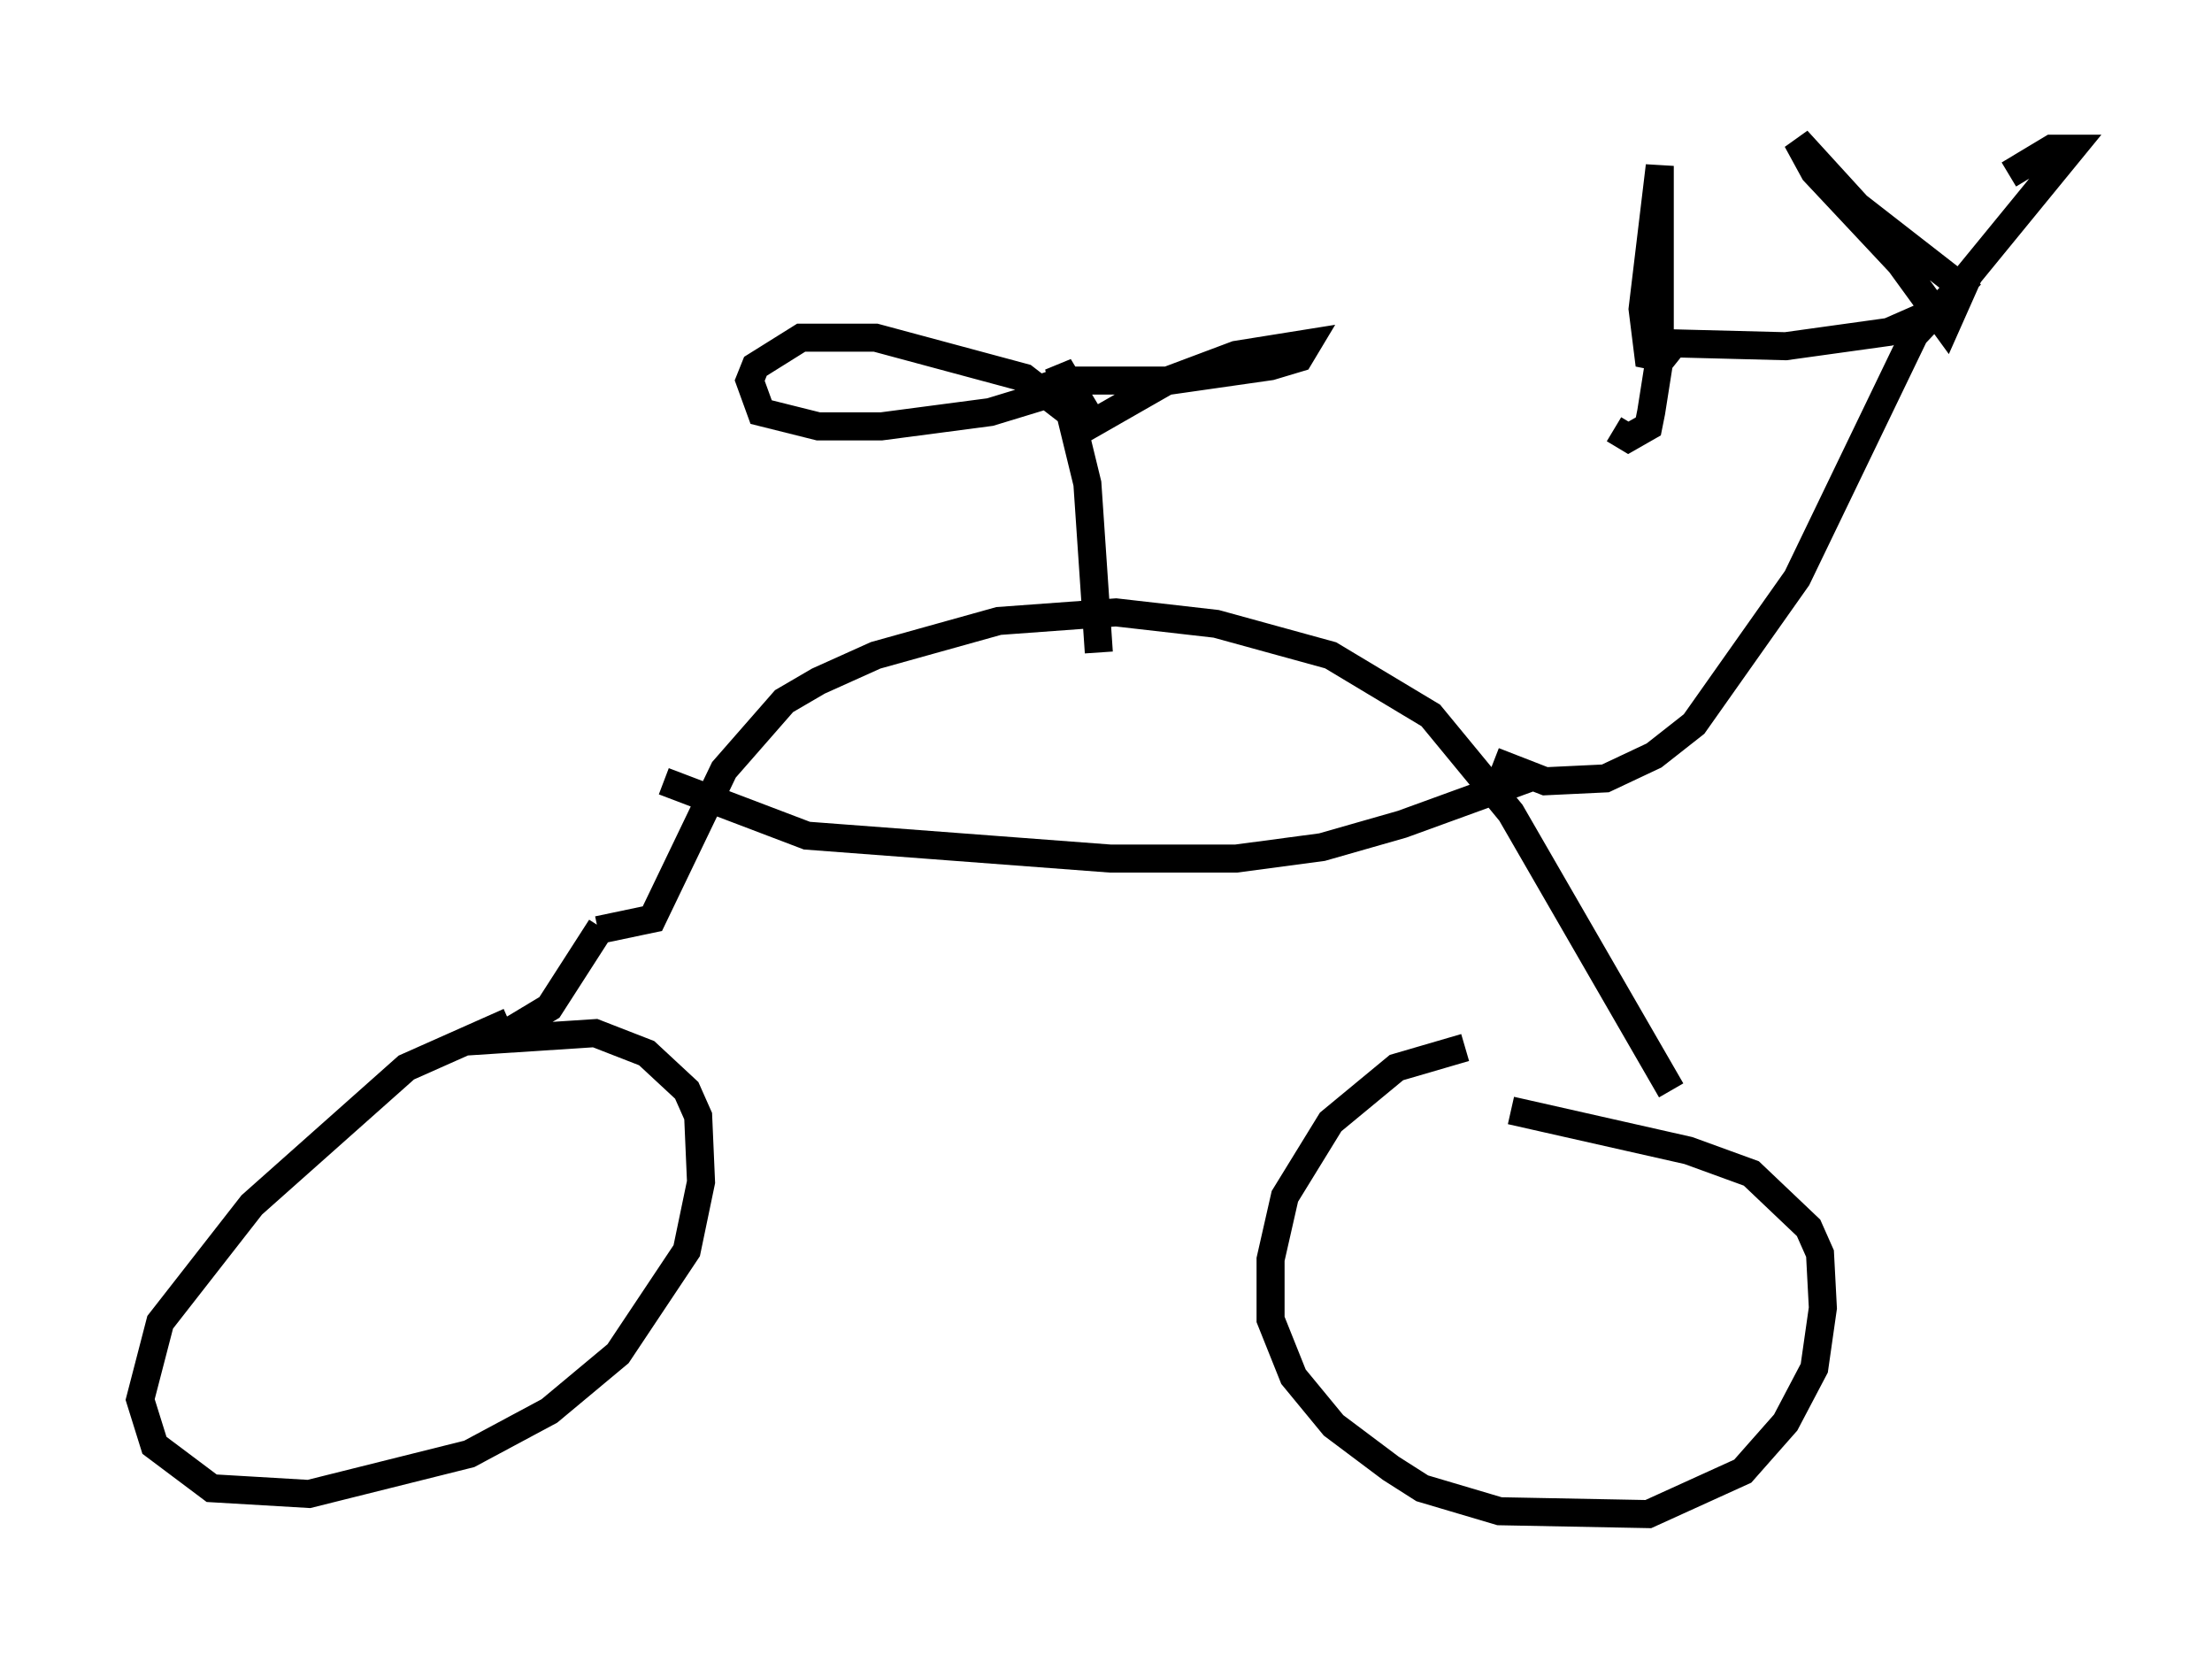 <?xml version="1.0" encoding="utf-8" ?>
<svg baseProfile="full" height="59.001" version="1.1" width="78.907" xmlns="http://www.w3.org/2000/svg" xmlns:ev="http://www.w3.org/2001/xml-events" xmlns:xlink="http://www.w3.org/1999/xlink"><defs /><rect fill="white" height="59.001" width="78.907" x="0" y="0" /><path d="M55.532, 38.075 m-3.267, -0.715 l-2.45, 0.715 -2.348, 1.94 l-1.633, 2.654 -0.51, 2.246 l0.0, 2.144 0.817, 2.042 l1.429, 1.735 2.042, 1.531 l1.123, 0.715 2.756, 0.817 l5.308, 0.102 3.369, -1.531 l1.531, -1.735 1.021, -1.94 l0.306, -2.144 -0.102, -1.94 l-0.408, -0.919 -2.042, -1.94 l-2.246, -0.817 -6.329, -1.429 m-35.73, -3.165 l-3.675, 1.633 -5.513, 4.9 l-3.267, 4.185 -0.715, 2.756 l0.51, 1.633 2.042, 1.531 l3.471, 0.204 5.717, -1.429 l2.858, -1.531 2.45, -2.042 l2.45, -3.675 0.51, -2.45 l-0.102, -2.348 -0.408, -0.919 l-1.429, -1.327 -1.838, -0.715 l-4.696, 0.306 m4.798, -3.981 l1.94, -0.408 2.552, -5.308 l2.144, -2.45 1.225, -0.715 l2.042, -0.919 4.39, -1.225 l4.185, -0.306 3.573, 0.408 l4.083, 1.123 3.573, 2.144 l2.858, 3.471 5.717, 9.902 m-6.329, -11.74 l1.838, 0.715 2.144, -0.102 l1.735, -0.817 1.429, -1.123 l3.675, -5.206 4.185, -8.677 l1.633, -1.735 -3.675, -2.858 l-2.144, -2.348 0.613, 1.123 l3.063, 3.267 1.633, 2.246 l0.817, -1.838 3.675, -4.492 l-0.715, 0.0 -1.531, 0.919 m-32.463, 17.048 l-0.408, -6.023 -1.021, -4.185 l0.613, 1.021 -0.715, -0.102 l-2.348, 0.715 -3.879, 0.51 l-2.246, 0.0 -2.042, -0.51 l-0.408, -1.123 0.204, -0.51 l1.633, -1.021 2.654, 0.0 l5.308, 1.429 2.246, 1.735 l2.858, -1.633 2.45, -0.919 l2.552, -0.408 -0.306, 0.51 l-1.021, 0.306 -3.573, 0.51 l-3.777, 0.0 -1.225, 0.408 m-13.067, 13.883 l5.104, 1.94 10.821, 0.817 l4.492, 0.0 3.063, -0.408 l2.858, -0.817 4.492, -1.633 l-1.021, 0.0 m15.517, -16.64 l-1.633, 0.715 -3.675, 0.51 l-3.981, -0.102 -0.408, 0.51 l-0.51, -0.102 -0.204, -1.633 l0.613, -5.104 0.0, 6.84 l-0.306, 1.94 -0.102, 0.51 l-0.715, 0.408 -0.51, -0.306 m-36.138, 17.763 l-1.838, 2.858 -1.531, 0.919 " fill="none" stroke="black" stroke-width="1" /></svg>